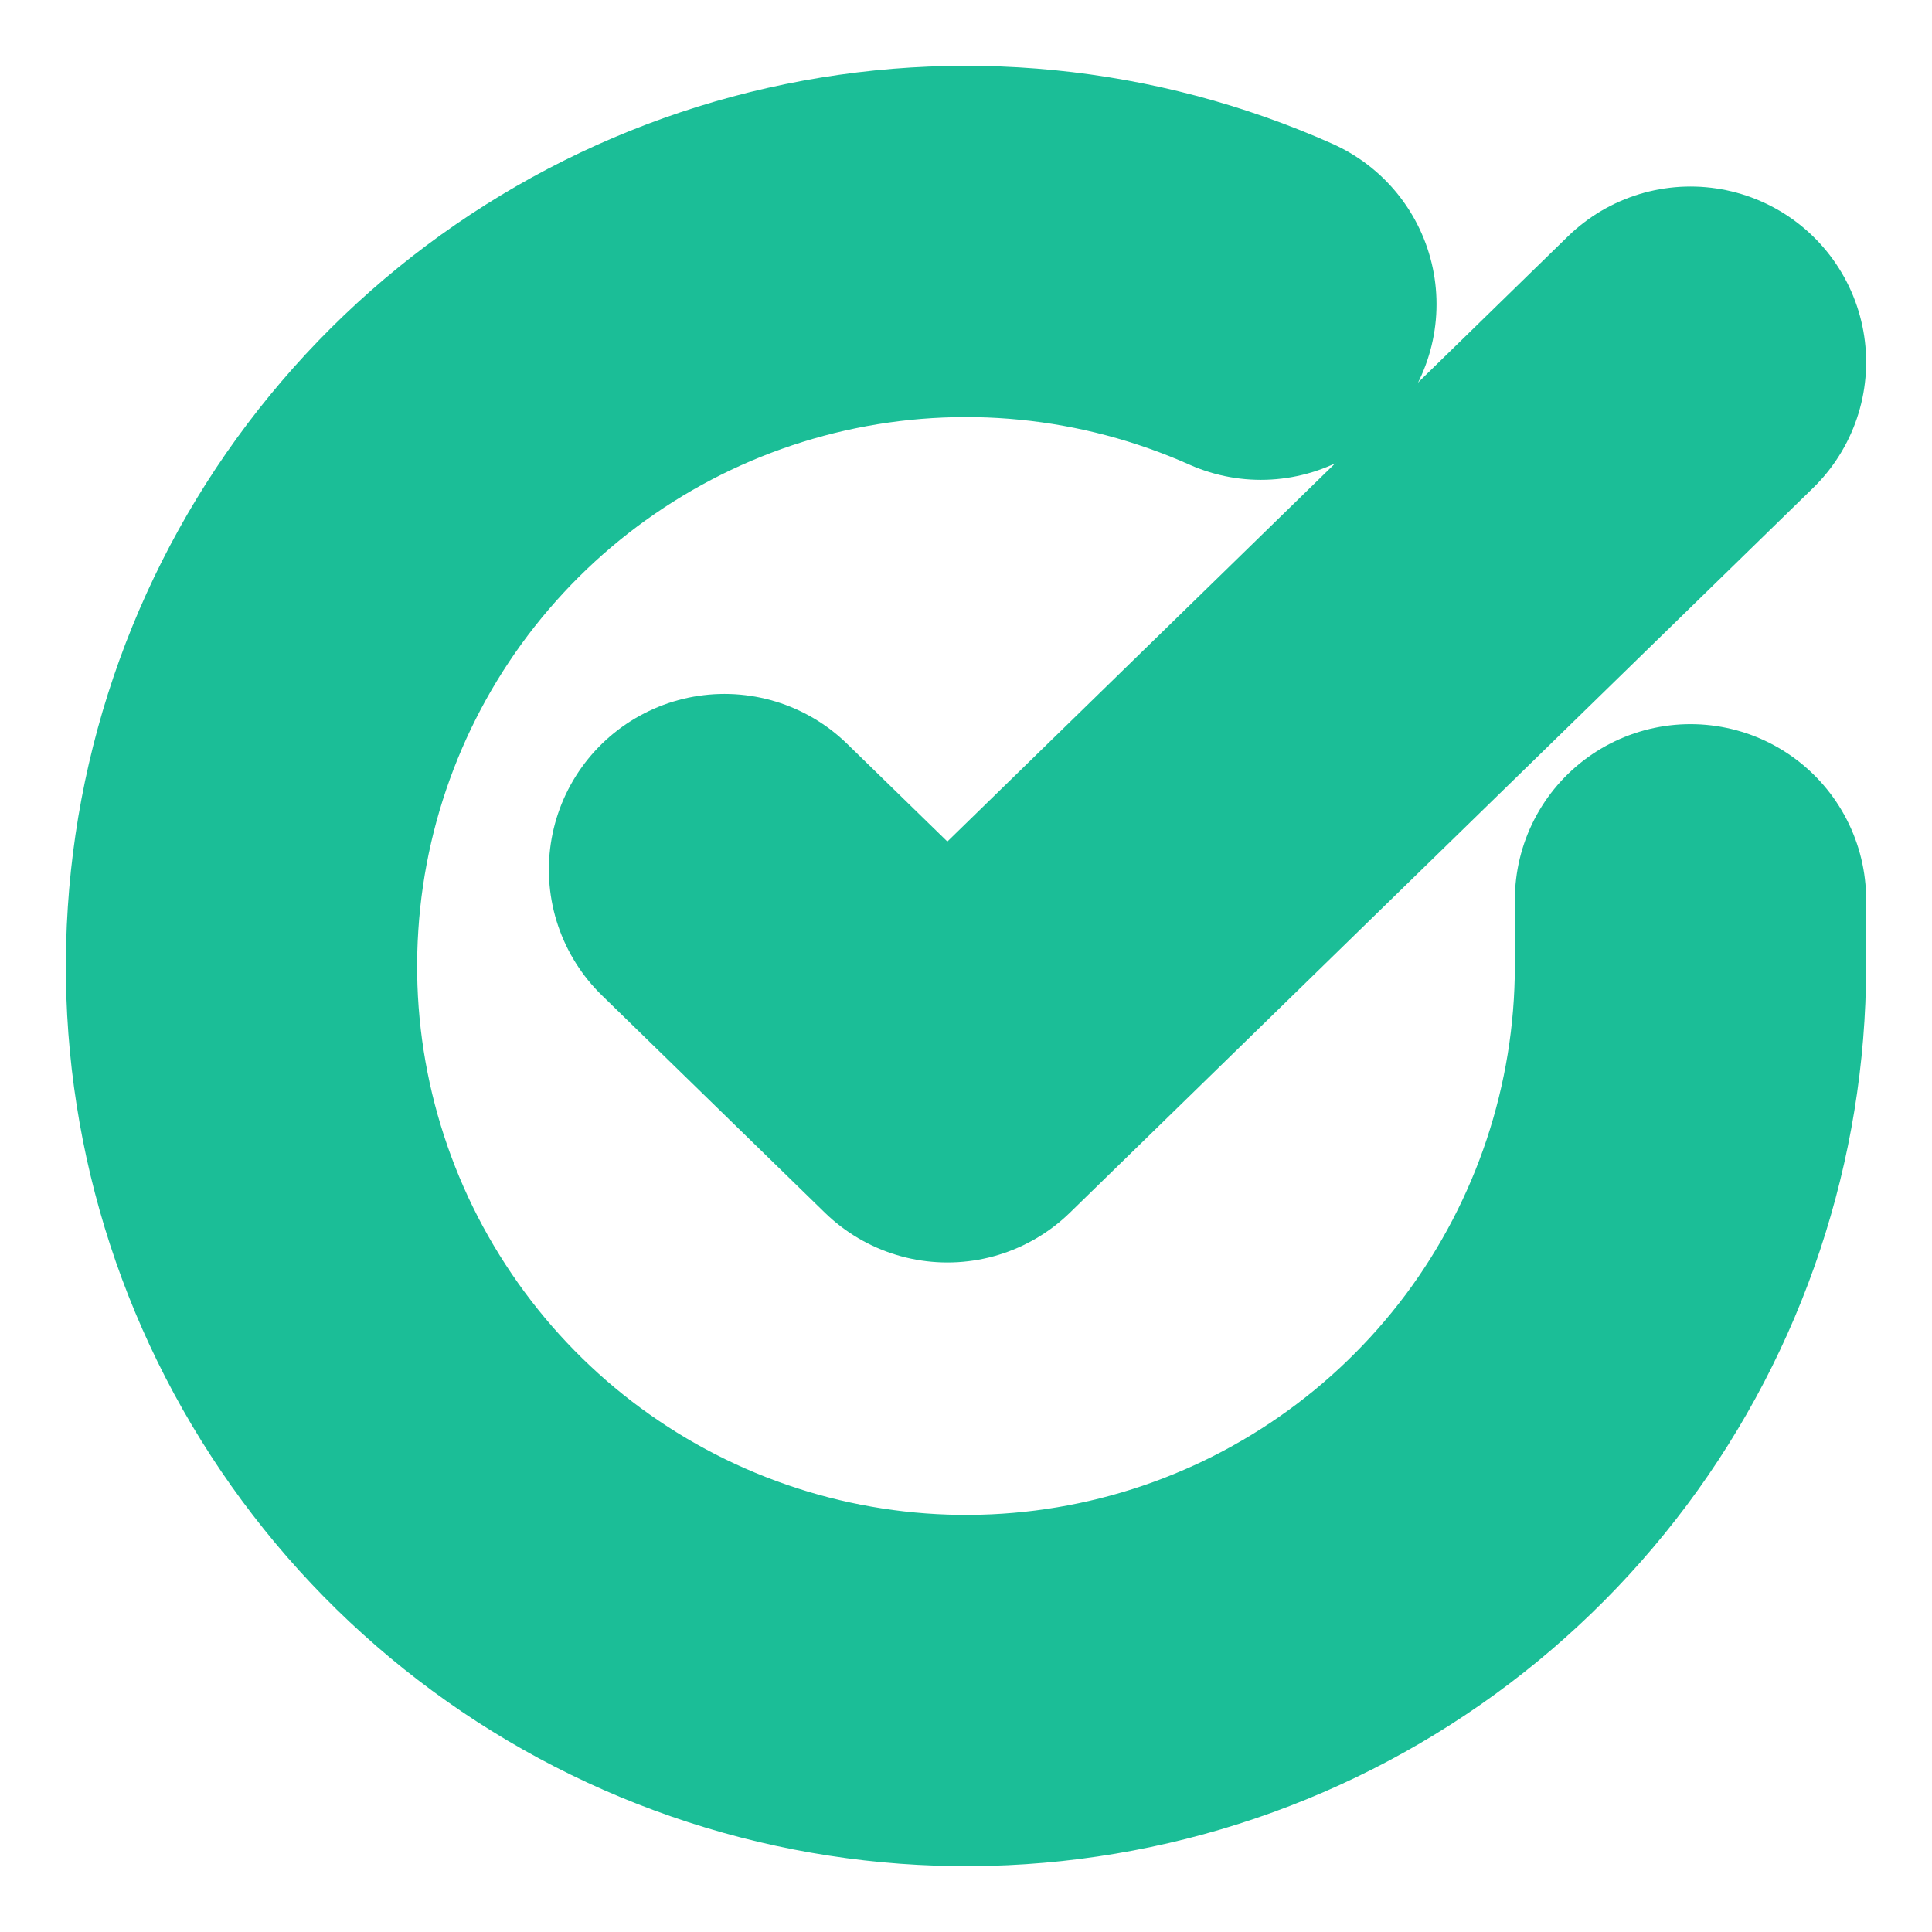 <svg width="11" height="11" viewBox="0 0 11 11" fill="none" xmlns="http://www.w3.org/2000/svg">
<g clip-path="url(#clip0_183_5226)">
<path d="M9.625 5.123V5.502C9.624 6.392 9.336 7.257 8.804 7.97C8.271 8.682 7.523 9.204 6.67 9.456C5.817 9.708 4.905 9.678 4.07 9.369C3.236 9.061 2.524 8.491 2.04 7.745C1.555 6.999 1.325 6.116 1.384 5.229C1.442 4.341 1.786 3.496 2.364 2.82C2.942 2.144 3.723 1.672 4.591 1.476C5.459 1.28 6.366 1.37 7.179 1.732" stroke="#1BBE97" stroke-width="2" stroke-linecap="round" stroke-linejoin="round"/>
<path d="M9.625 2.062L5.394 6.188L4.125 4.951" stroke="#1BBE97" stroke-width="2" stroke-linecap="round" stroke-linejoin="round"/>
</g>
<defs>
<clipPath id="clip0_183_5226">
<rect width="11" height="11" fill="white"/>
</clipPath>
</defs>
</svg>
